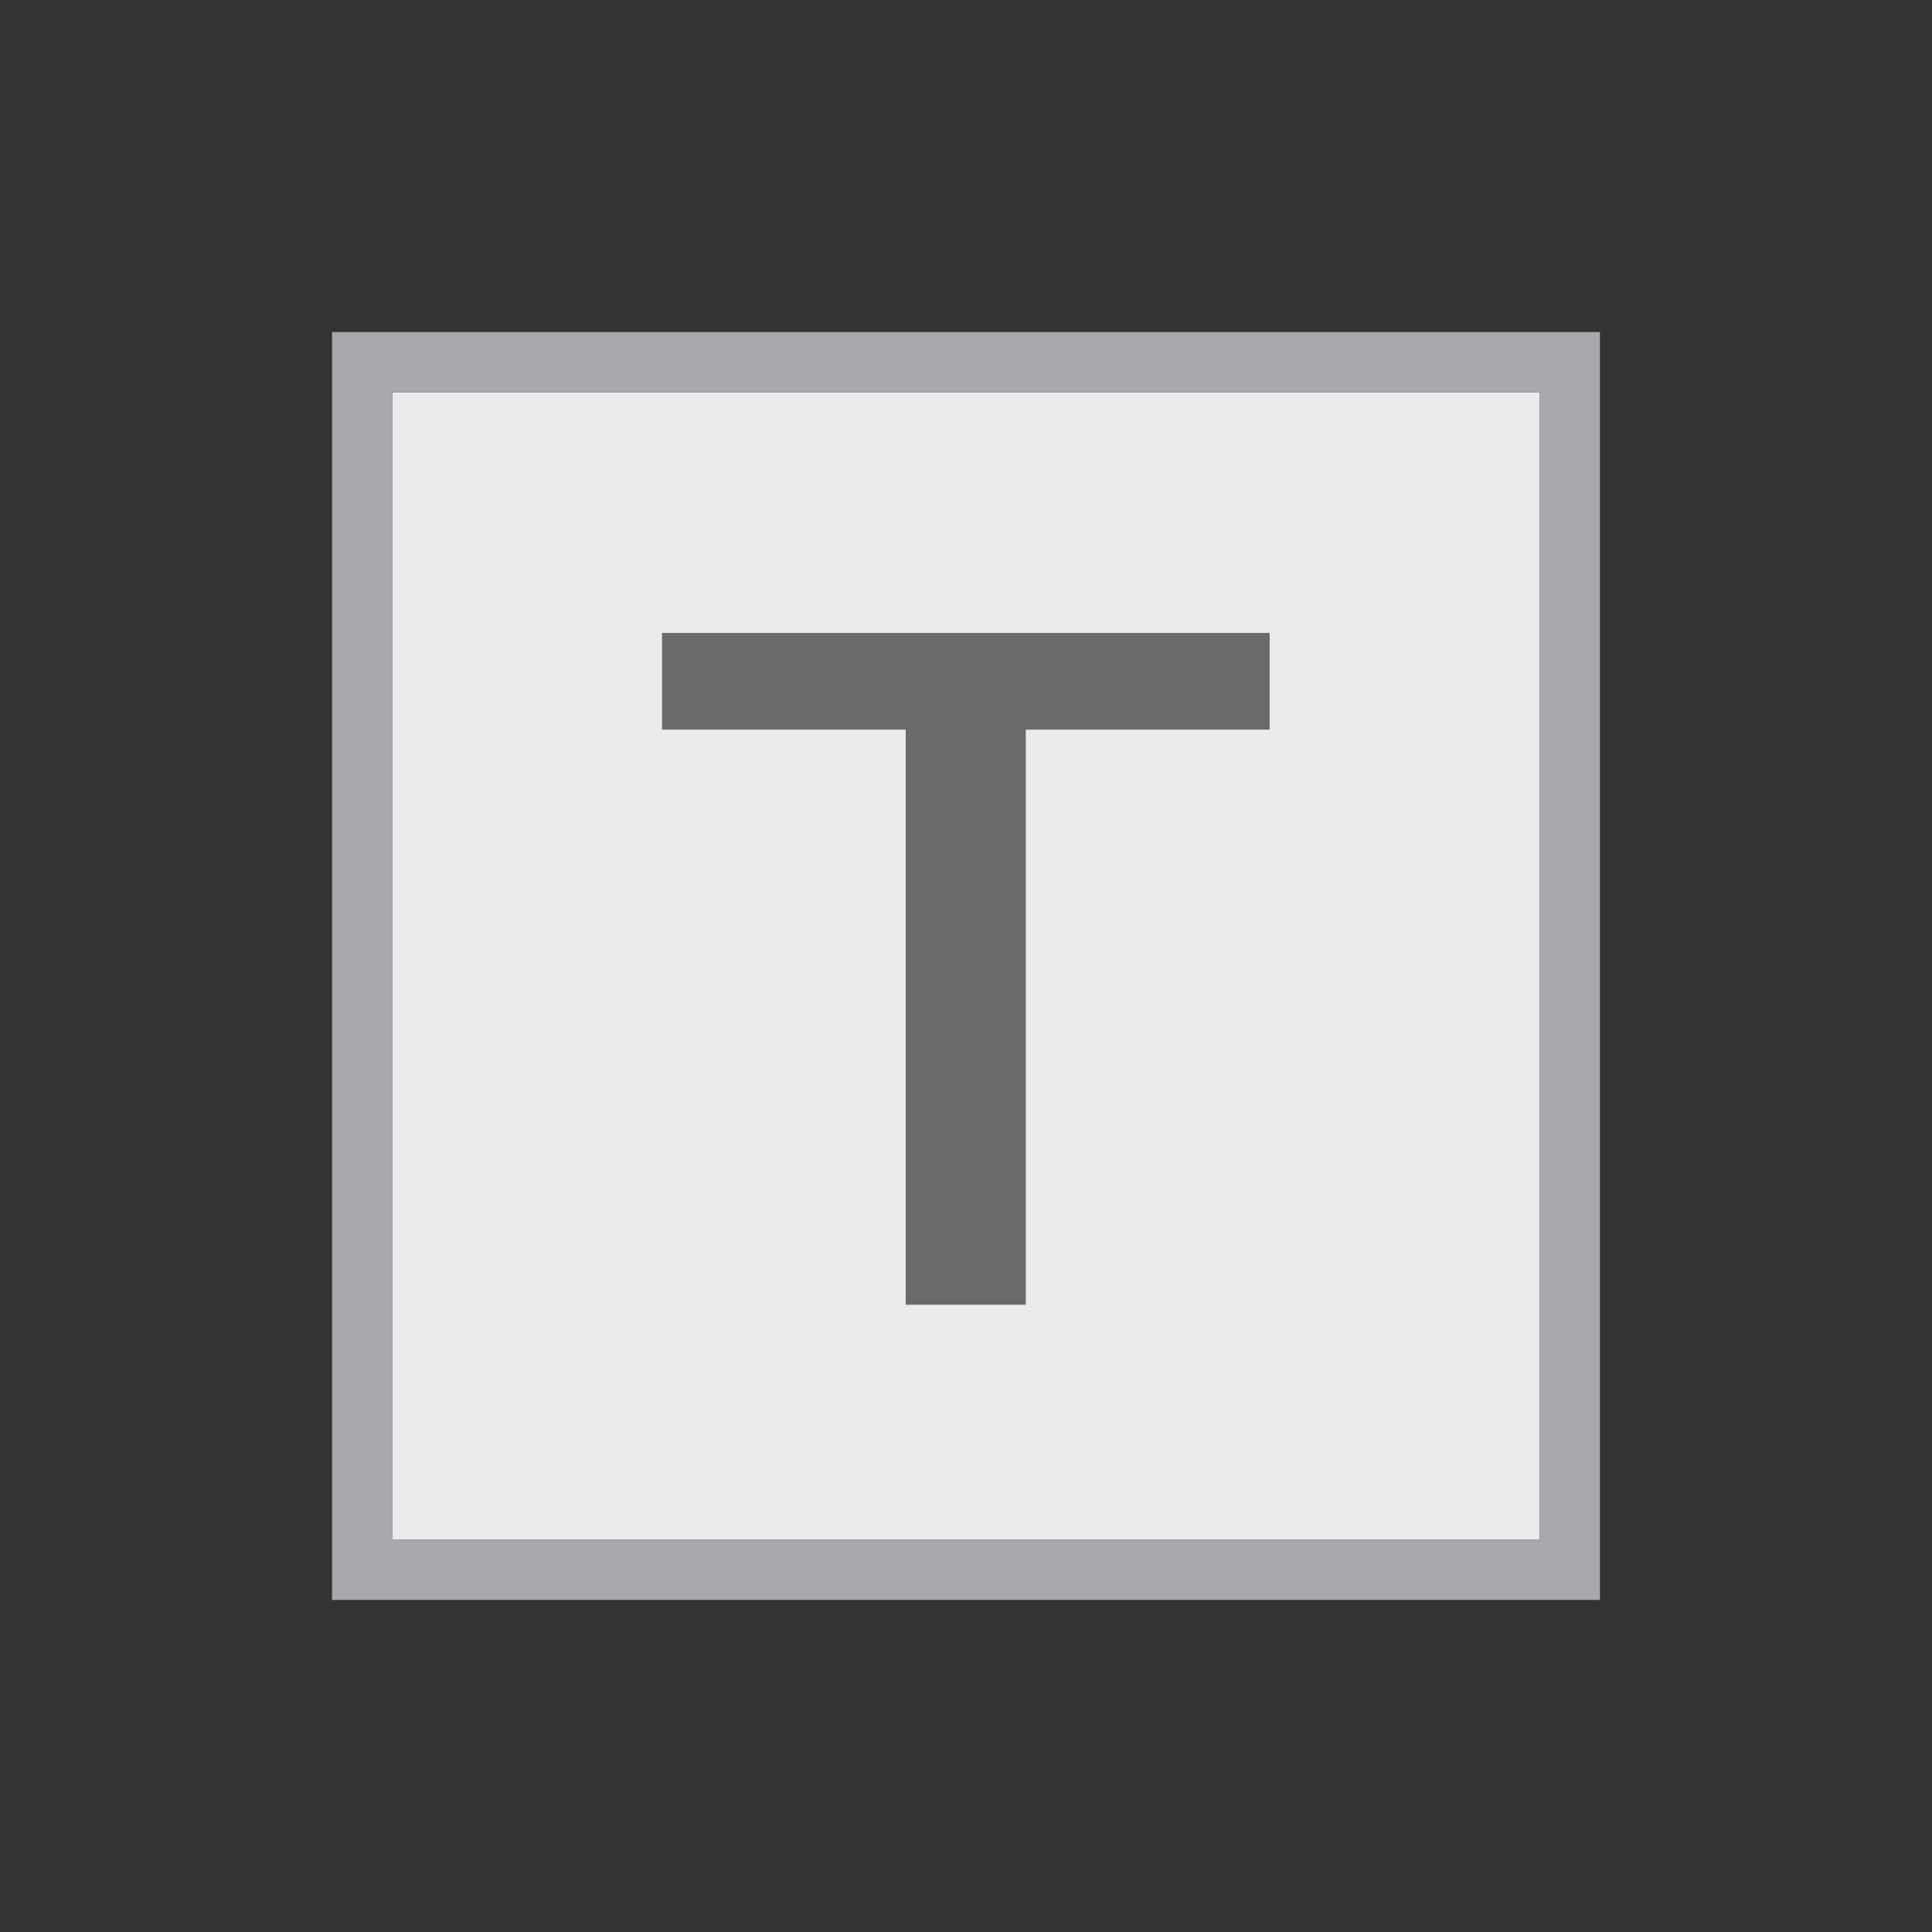 <?xml version="1.0" encoding="utf-8"?>
<!-- Generator: Adobe Illustrator 26.0.2, SVG Export Plug-In . SVG Version: 6.00 Build 0)  -->
<svg version="1.2" baseProfile="tiny" xmlns="http://www.w3.org/2000/svg" xmlns:xlink="http://www.w3.org/1999/xlink" x="0px"
	 y="0px" viewBox="0 0 32 32" overflow="visible" xml:space="preserve">
<rect x="0" y="0" width="32" height="32" fill="#333333" stroke="none"/>
<g id="Layer_1">
	<g>
		<path fill="#EBEBEB" d="M6.5,25.5h19v-19h-19V25.5z M10.967,10.487h10.058v1.597h-4.037v9.524h-1.983v-9.524h-4.037V10.487z"/>
		<path fill="#A7A9AC" d="M5.5,5.5v21h21v-21H5.5z M25.5,25.5h-19v-19h19V25.5z"/>
		<polygon fill="#6A6A6A" points="15.004,21.609 16.987,21.609 16.987,12.084 21.024,12.084 21.024,10.487 10.967,10.487 
			10.967,12.084 15.004,12.084 		"/>
	</g>
</g>
<g id="METRICS_AND_KEYLINES">
</g>
<g id="Isolation_Mode">
</g>
<g id="filled">
</g>
</svg>
